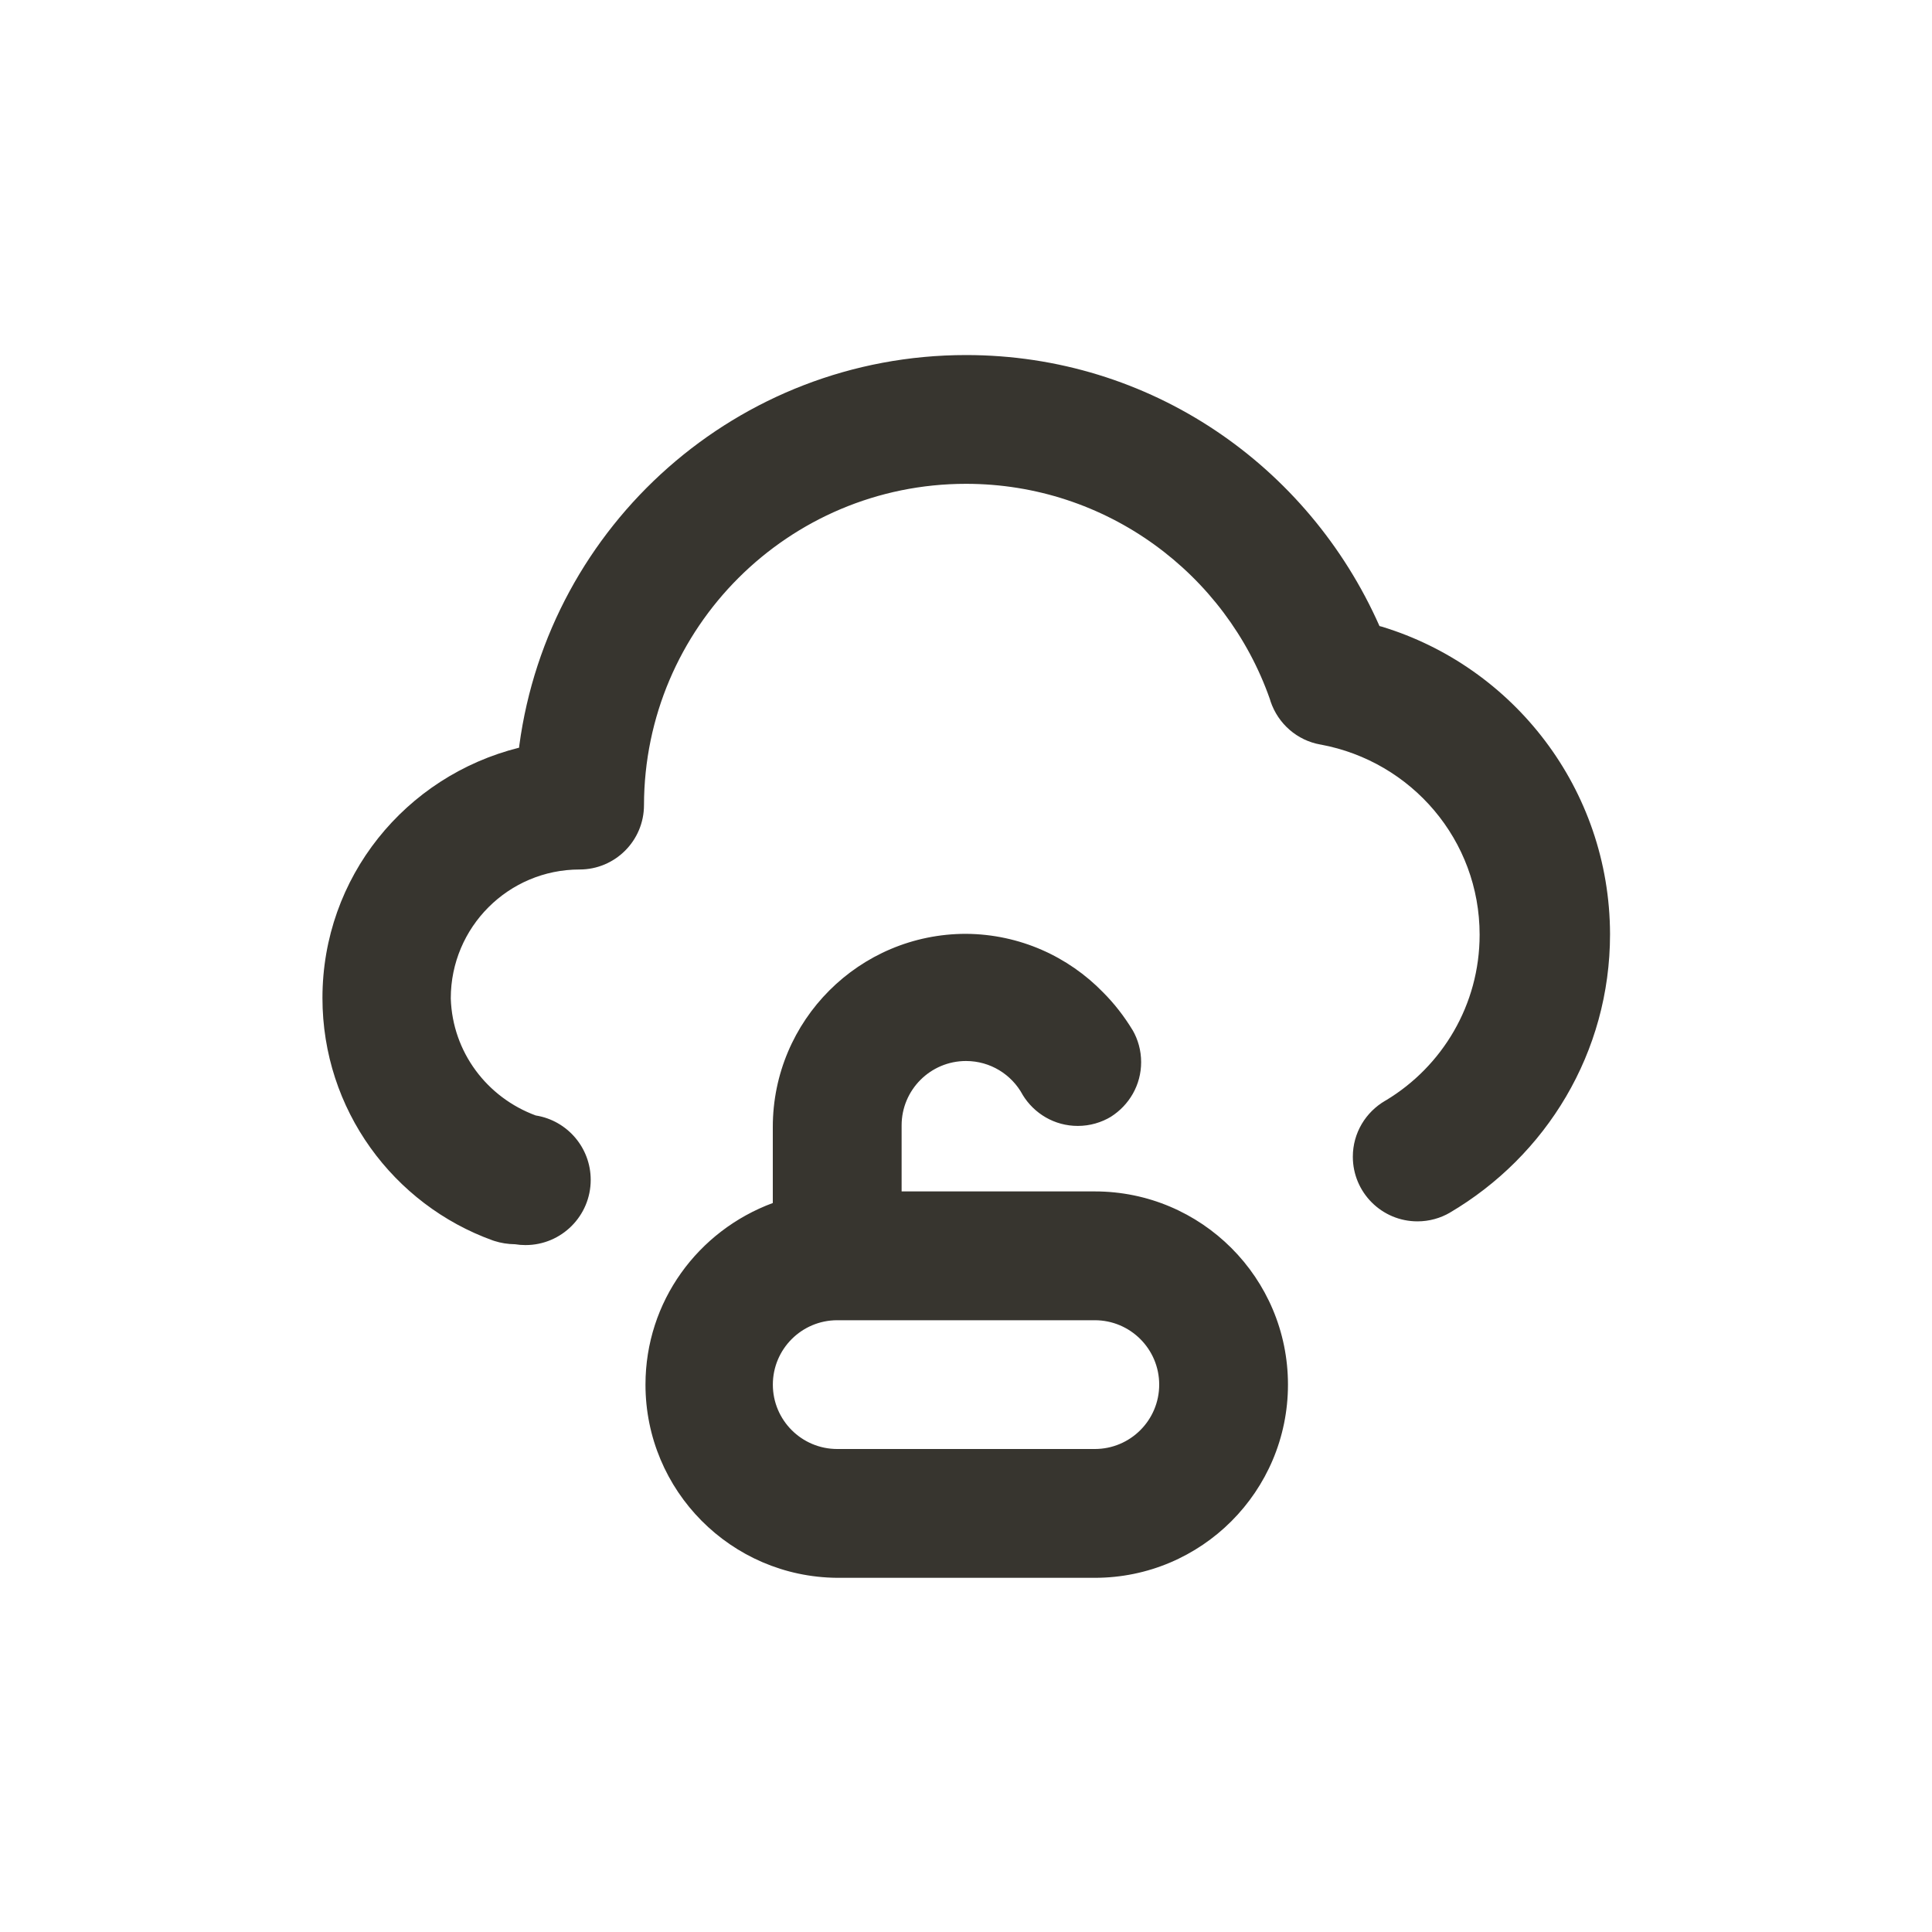 <!-- Generated by IcoMoon.io -->
<svg version="1.1" xmlns="http://www.w3.org/2000/svg" width="40" height="40" viewBox="0 0 40 40">
<title>cloud-unlock</title>
<path fill="#37352f" d="M22.667 24.667h-4v-1.333c-0-0.010-0-0.022-0-0.034 0-0.736 0.597-1.333 1.333-1.333 0.505 0 0.944 0.28 1.17 0.694l0.003 0.007c0.238 0.388 0.659 0.643 1.141 0.643 0.253 0 0.49-0.071 0.692-0.193l-0.006 0.003c0.378-0.24 0.626-0.656 0.626-1.13 0-0.241-0.064-0.468-0.176-0.663l0.003 0.006c-0.181-0.298-0.383-0.556-0.613-0.787l0 0c-0.721-0.742-1.726-1.205-2.838-1.213h-0.002c-2.209 0-4 1.791-4 4v0 1.573c-1.551 0.574-2.636 2.041-2.636 3.76 0 2.198 1.773 3.982 3.967 4h5.335c2.209 0 4-1.791 4-4s-1.791-4-4-4v0zM22.667 30h-5.333c-0.736 0-1.333-0.597-1.333-1.333s0.597-1.333 1.333-1.333v0h5.333c0.736 0 1.333 0.597 1.333 1.333s-0.597 1.333-1.333 1.333v0zM28.56 12.96c-1.475-3.329-4.75-5.609-8.558-5.609-4.73 0-8.638 3.519-9.25 8.081l-0.005 0.048c-2.355 0.588-4.071 2.684-4.071 5.182 0 2.312 1.471 4.28 3.527 5.020l0.037 0.012c0.127 0.041 0.274 0.065 0.426 0.067h0.001c0.064 0.011 0.138 0.017 0.213 0.017 0.746 0 1.35-0.605 1.35-1.35 0-0.67-0.489-1.227-1.129-1.332l-0.008-0.001c-1.010-0.372-1.725-1.312-1.76-2.422l-0-0.004c0-1.473 1.194-2.667 2.667-2.667v0c0.736 0 1.333-0.597 1.333-1.333v0c0.008-3.676 2.99-6.652 6.667-6.652 2.908 0 5.381 1.862 6.292 4.459l0.014 0.047c0.157 0.463 0.55 0.807 1.032 0.892l0.008 0.001c1.882 0.35 3.288 1.979 3.288 3.936 0 1.454-0.776 2.727-1.936 3.427l-0.018 0.010c-0.404 0.235-0.671 0.666-0.671 1.16 0 0.739 0.599 1.338 1.338 1.338 0.245 0 0.475-0.066 0.673-0.181l-0.006 0.003c1.999-1.176 3.32-3.317 3.32-5.766 0-0.003 0-0.005 0-0.008v0c-0.009-2.999-1.997-5.532-4.726-6.361l-0.047-0.012z"></path>
</svg>
